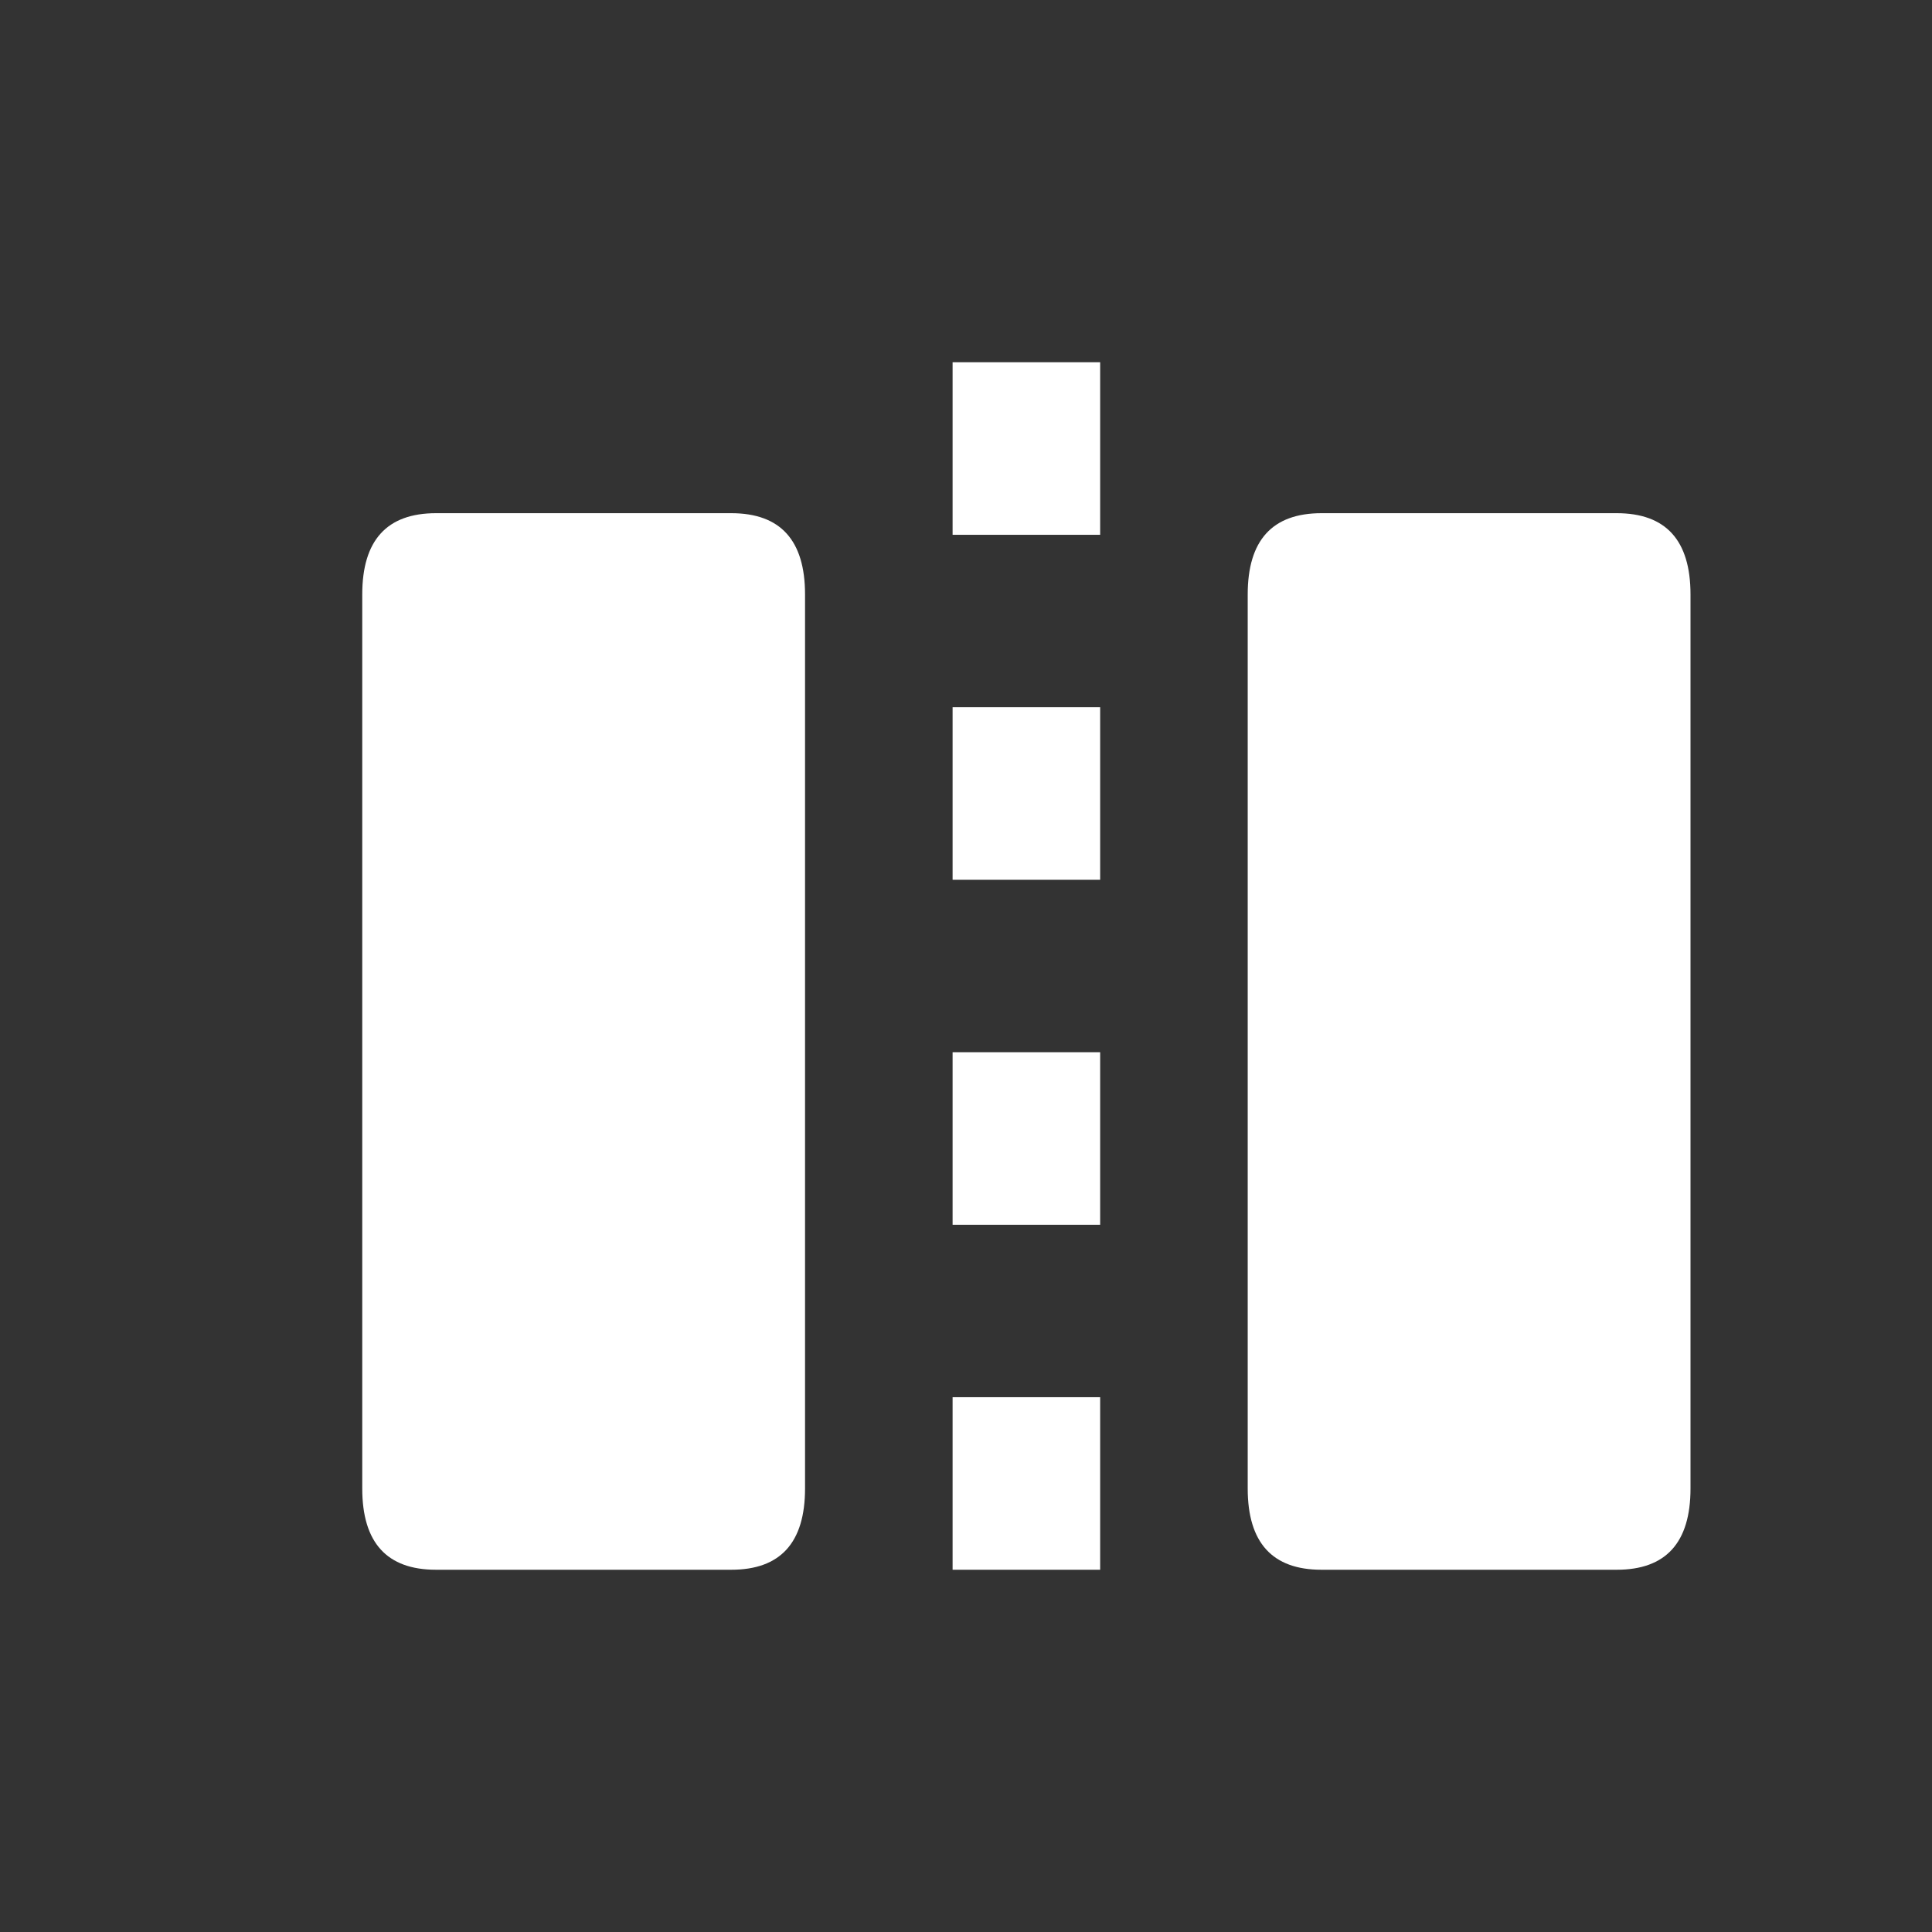 <?xml version="1.0" encoding="UTF-8"?>
<svg width="16px" height="16px" viewBox="0 0 16 16" version="1.1" xmlns="http://www.w3.org/2000/svg" xmlns:xlink="http://www.w3.org/1999/xlink">
    <rect x="0" y="0" width="16" height="16" fill="#333333" stroke="none"/>
    <!-- Generator: Sketch 52.4 (67378) - http://www.bohemiancoding.com/sketch -->
    <title>画板</title>
    <desc>Created with Sketch.</desc>
    <g id="画板" stroke="none" stroke-width="1" fill="none" fill-rule="evenodd">
        <g id="chaifen-2" transform="translate(3, 3)" fill="#FFFFFF">
            <g id="chaifen">
                <path d="M0.611,1.25 L3.056,1.25 C3.463,1.25 3.667,1.474 3.667,1.923 L3.667,9.327 C3.667,9.776 3.463,10 3.056,10 L0.611,10 C0.204,10 0,9.776 0,9.327 L0,1.923 C0,1.474 0.204,1.25 0.611,1.25 Z" id="路径"></path>
                <path d="M7.944,1.25 L10.389,1.25 C10.796,1.25 11,1.474 11,1.923 L11,9.327 C11,9.776 10.796,10 10.389,10 L7.944,10 C7.537,10 7.333,9.776 7.333,9.327 L7.333,1.923 C7.333,1.474 7.537,1.25 7.944,1.25 Z" id="路径"></path>
                <path d="M4.889,0 L6.111,0 L6.111,1.429 L4.889,1.429 L4.889,0 Z M4.889,2.857 L6.111,2.857 L6.111,4.286 L4.889,4.286 L4.889,2.857 Z M4.889,5.714 L6.111,5.714 L6.111,7.143 L4.889,7.143 L4.889,5.714 Z M4.889,8.571 L6.111,8.571 L6.111,10 L4.889,10 L4.889,8.571 Z" id="形状" fill-rule="nonzero"></path>
            </g>
        </g>
    </g>
</svg>